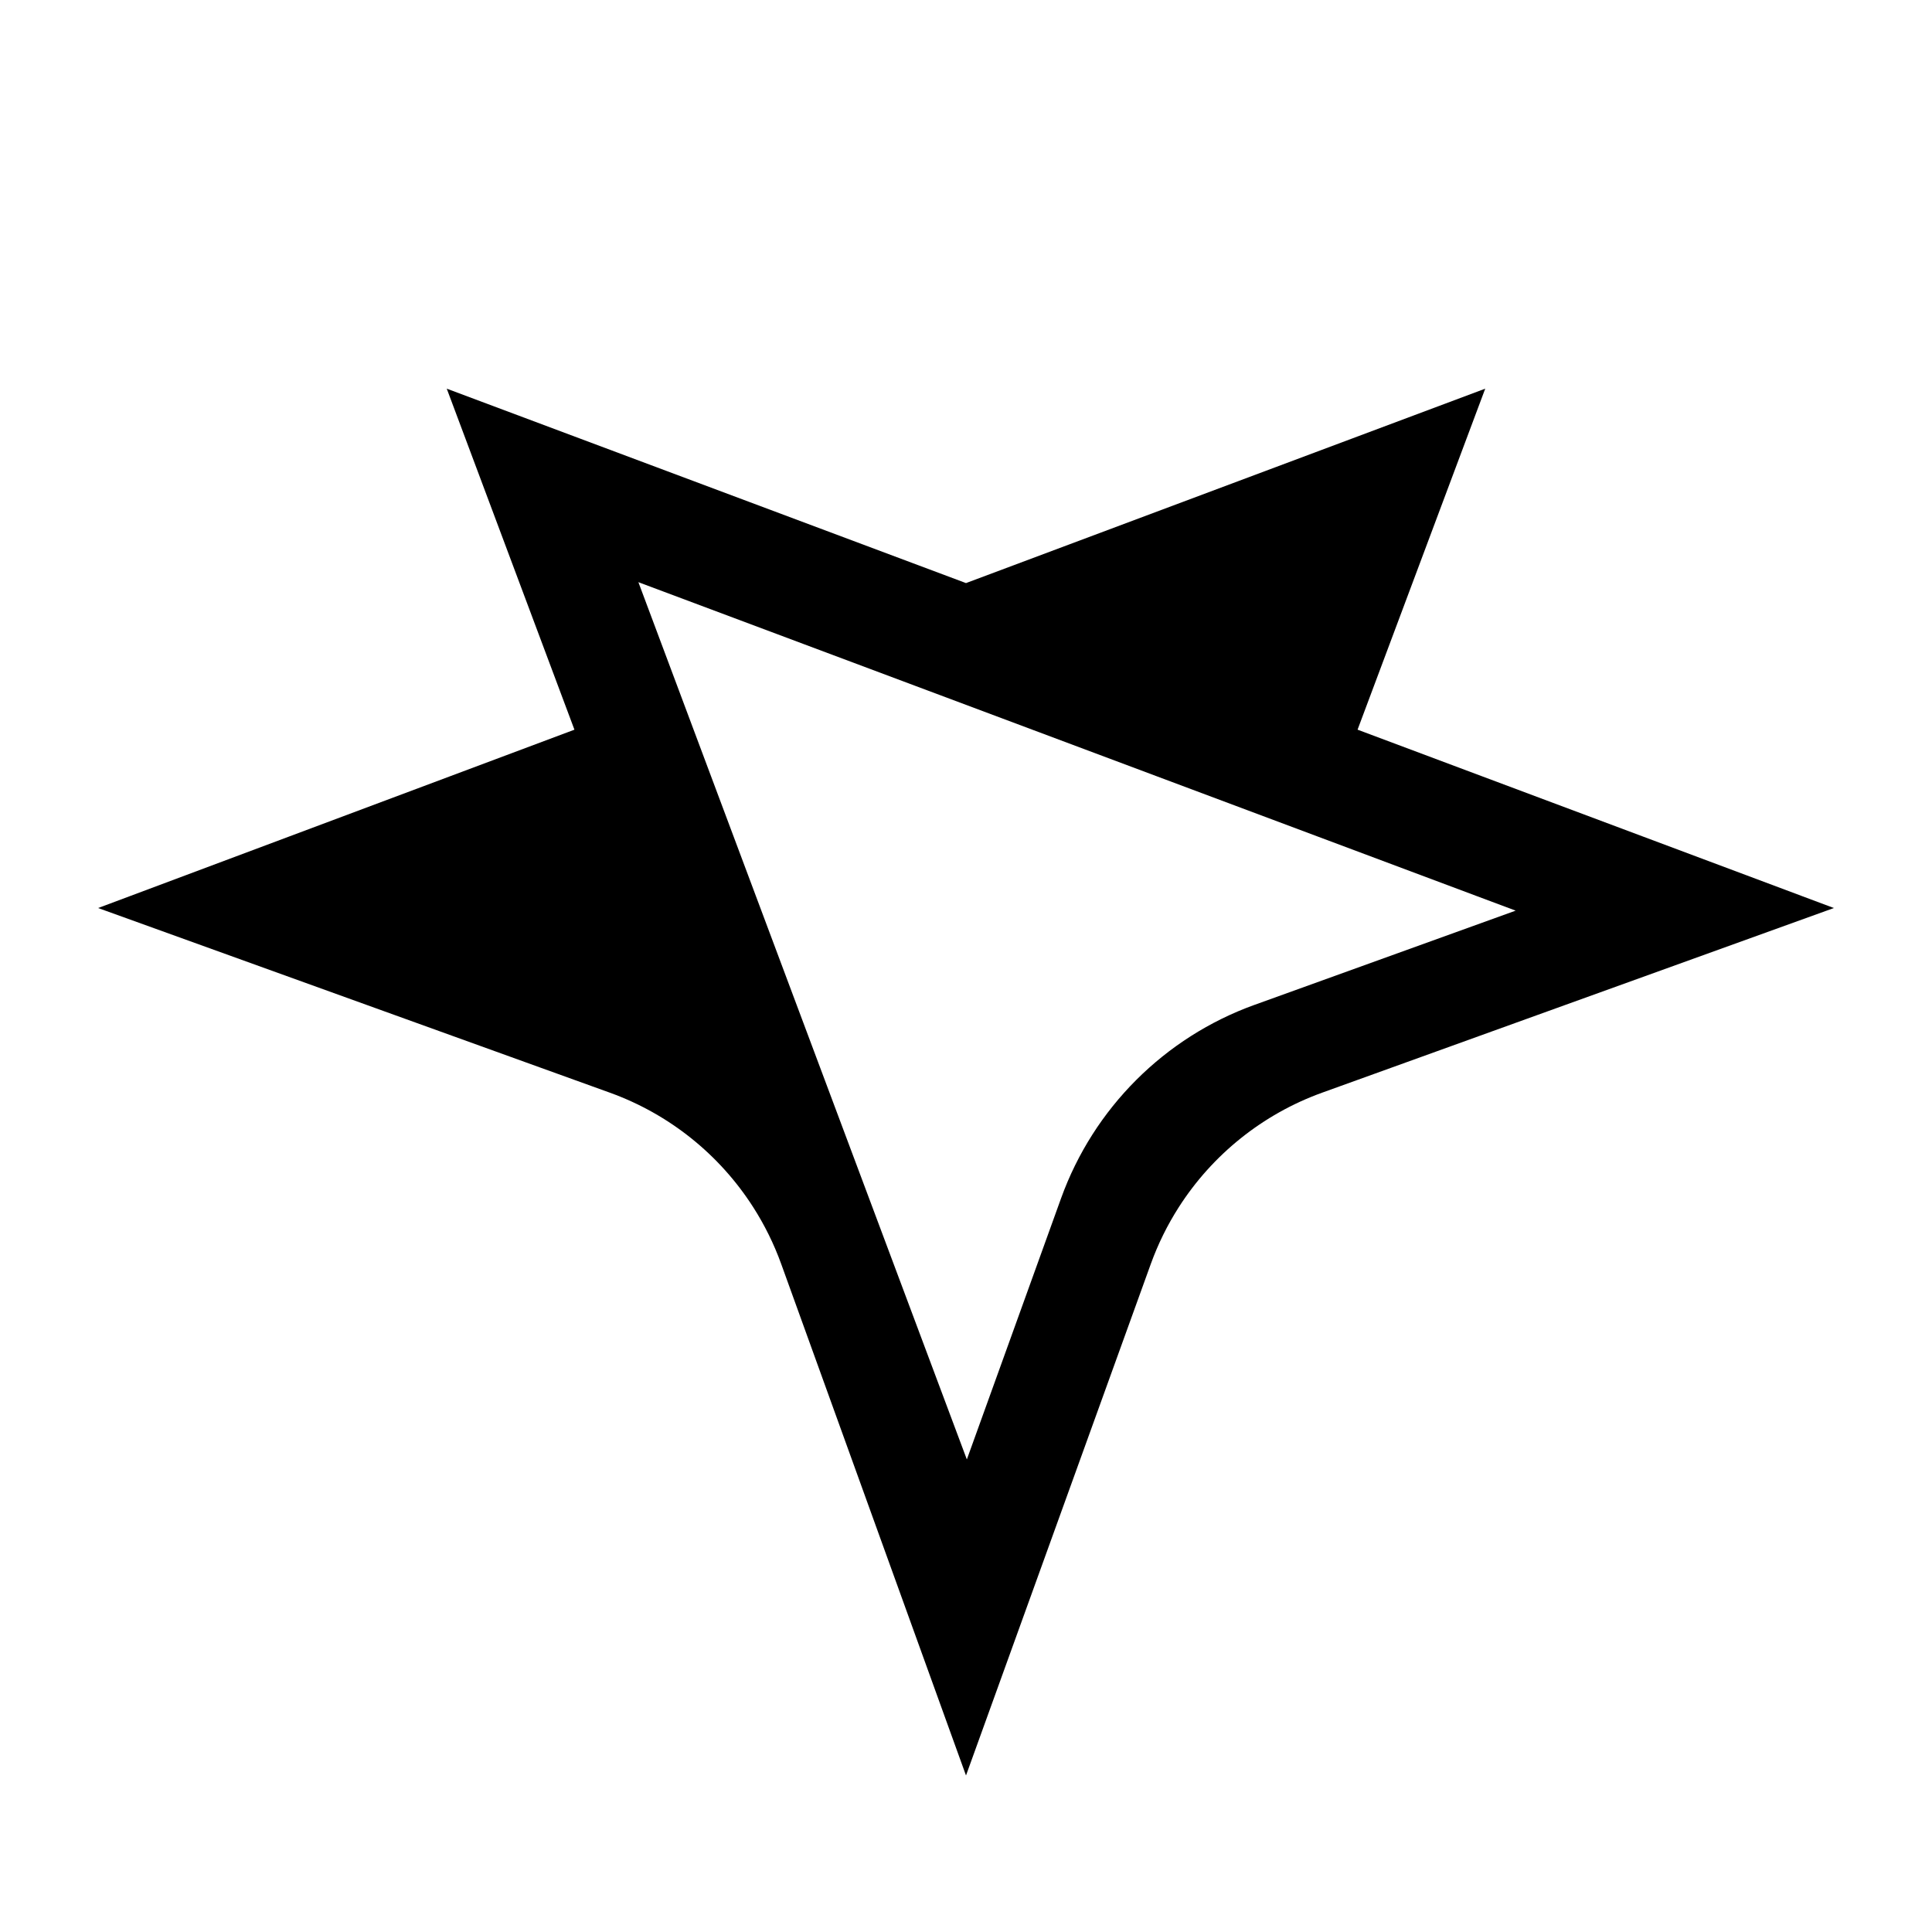 <svg width="512" height="512" viewBox="0 0 512 512" fill="none" xmlns="http://www.w3.org/2000/svg">
<path d="M477.319 237.383L392.793 205.737L359.769 193.369L393.601 103L256 154.523L118.394 103L152.231 193.374L119.207 205.742L34.681 237.388L26 240.636L161.615 289.569C177.426 295.277 190.722 306.024 199.613 319.923C202.611 324.613 205.111 329.657 207.036 334.991L256 470.521L304.964 334.991C306.889 329.657 309.389 324.608 312.387 319.923C321.283 306.024 334.579 295.272 350.385 289.569L486 240.636L477.319 237.388V237.383ZM332.464 266.295C308.596 274.906 289.802 293.7 281.19 317.569L256.225 386.768L200.291 237.383L188.442 205.737L179.93 183.001L169.179 154.284L212.909 170.658L306.61 205.742L349.172 221.677L391.131 237.388L401.663 241.329L332.464 266.3V266.295Z" fill="currentColor"/>
</svg>
